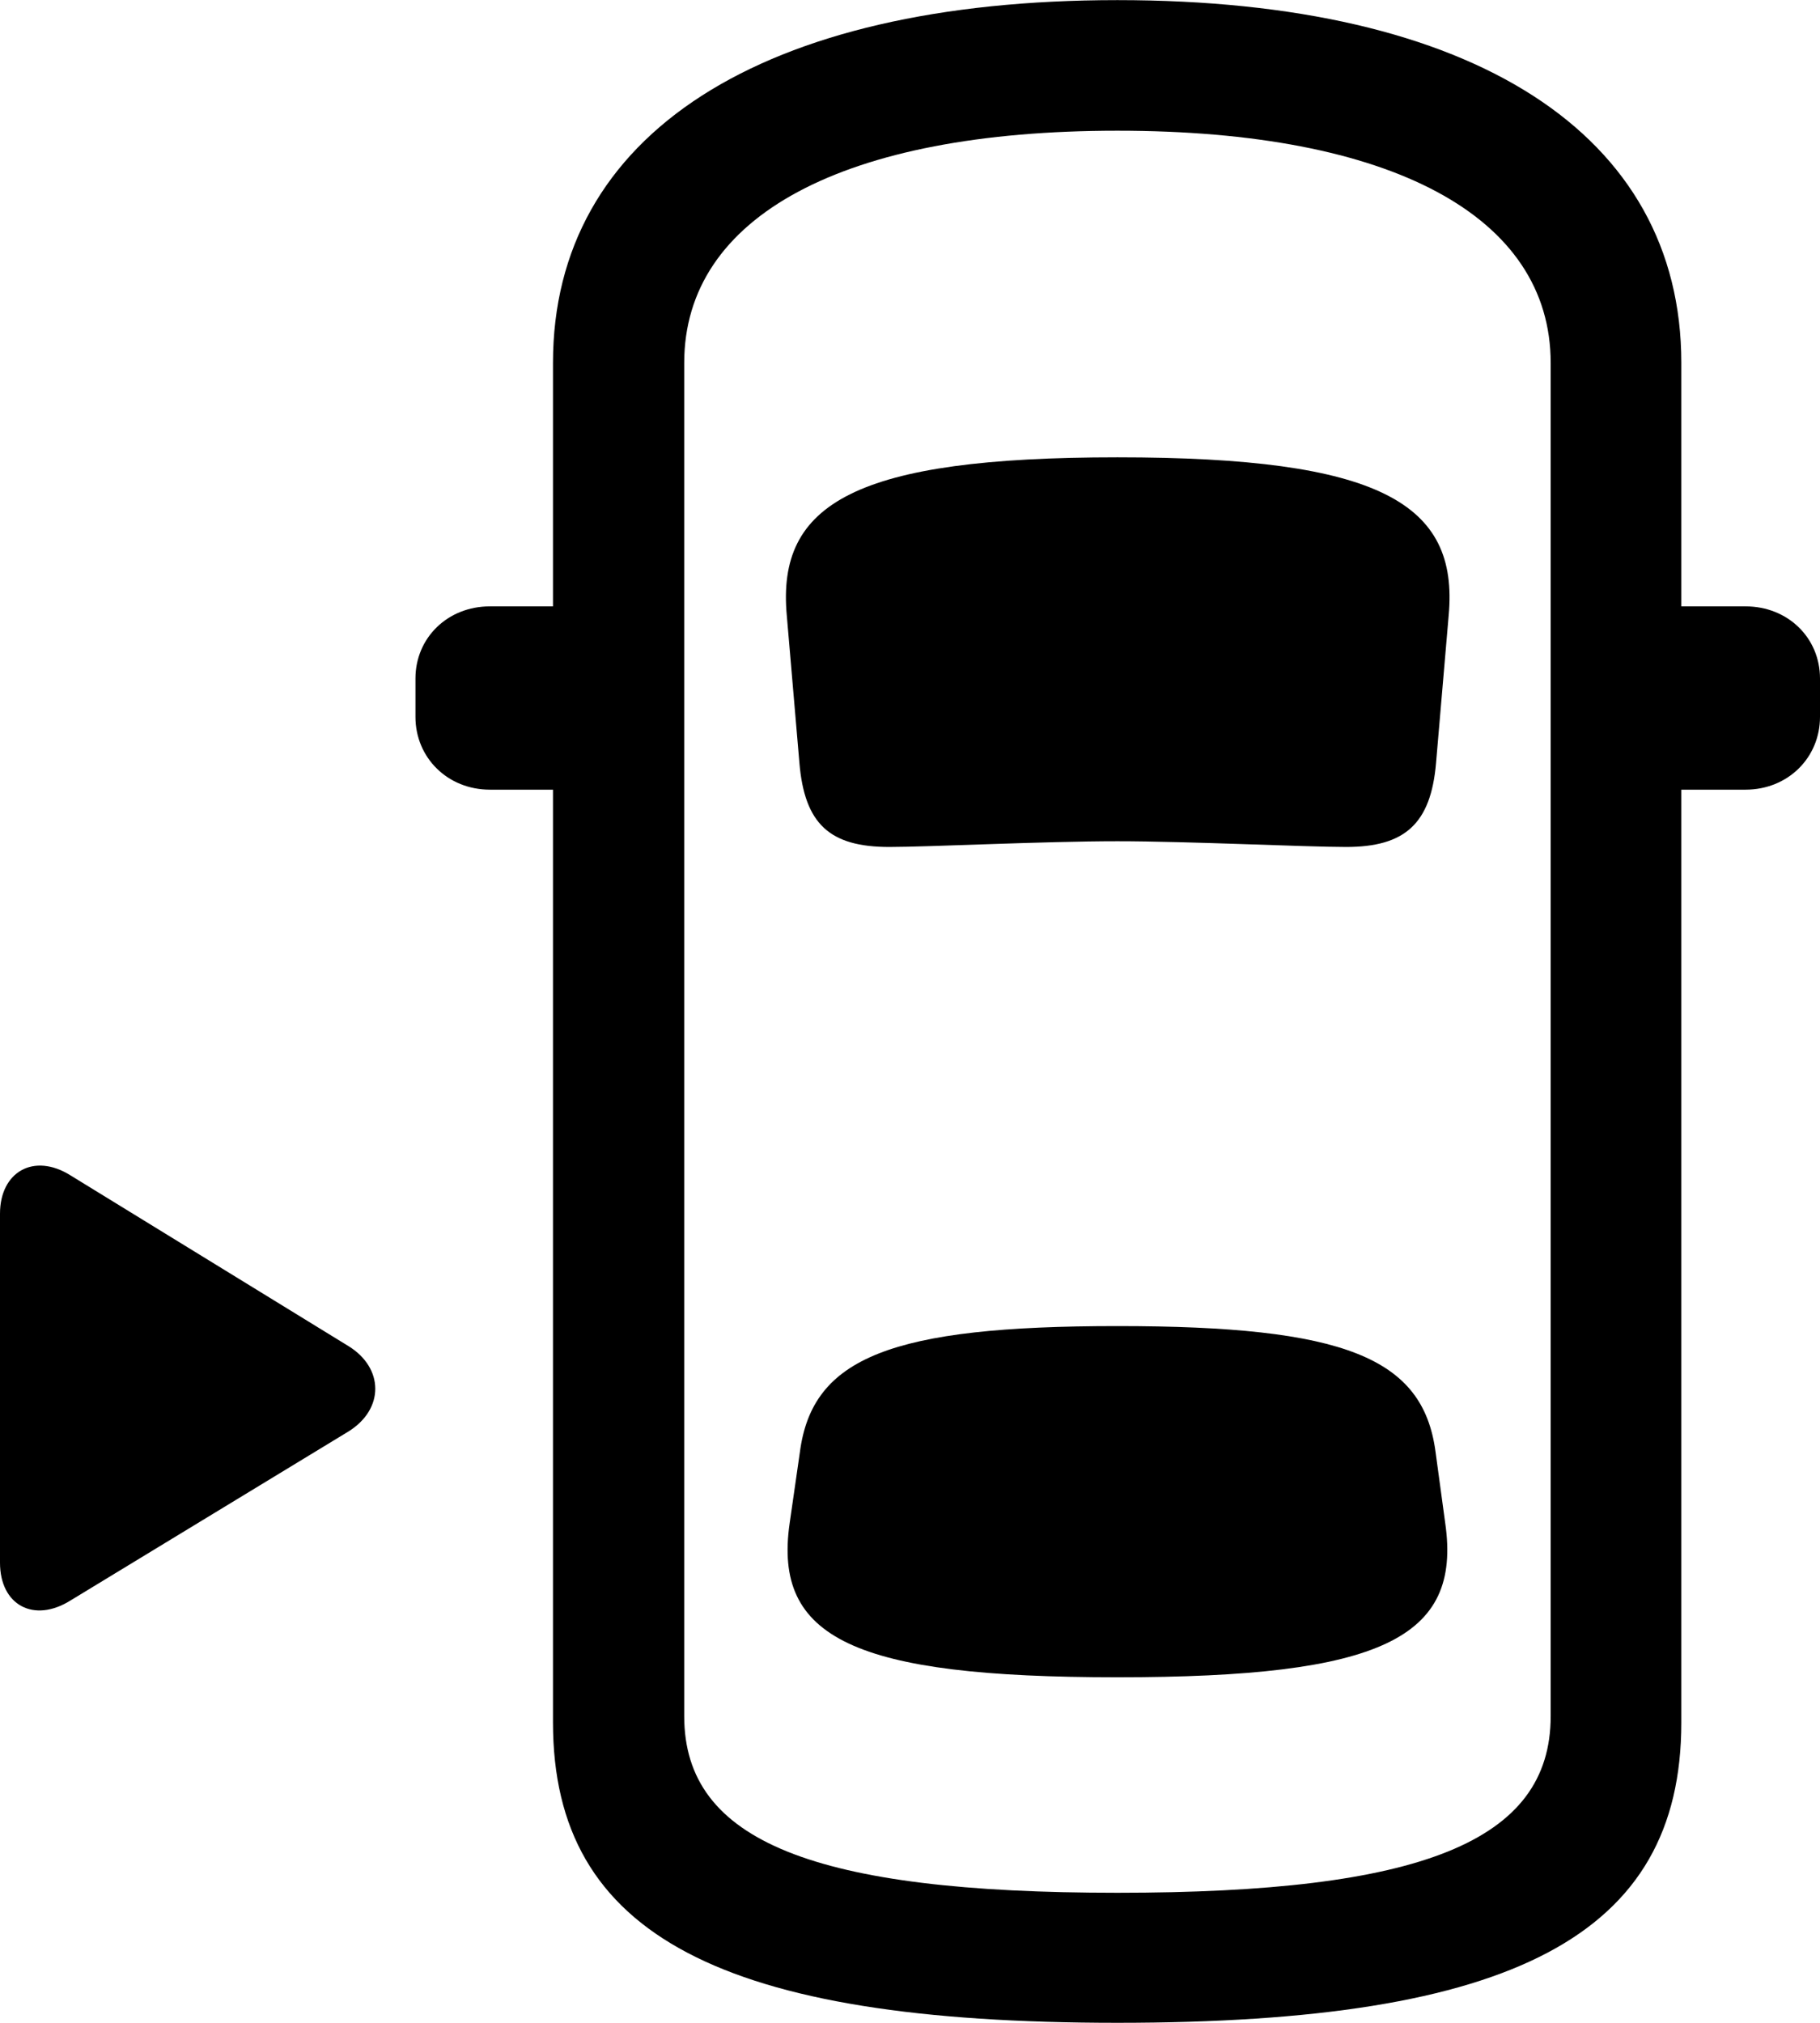 <svg viewBox="0 0 31.76 35.301" xmlns="http://www.w3.org/2000/svg"><path d="M19.5 35.301C26.4 35.301 29.34 33.782 29.34 30.061V13.781H30.46C31.2 13.781 31.76 13.222 31.76 12.511V11.841C31.76 11.132 31.2 10.582 30.46 10.582H29.34V6.332C29.34 2.341 25.72 0.002 19.5 0.002C13.29 0.002 9.65 2.341 9.65 6.332V10.582H8.55C7.81 10.582 7.25 11.132 7.25 11.841V12.511C7.25 13.222 7.81 13.781 8.55 13.781H9.65V30.061C9.65 33.782 12.61 35.301 19.5 35.301ZM19.5 33.032C14.22 33.032 11.94 32.142 11.94 29.951V6.332C11.94 3.772 14.72 2.281 19.5 2.281C24.28 2.281 27.06 3.772 27.06 6.332V29.951C27.06 32.142 24.79 33.032 19.5 33.032ZM19.5 14.681C20.73 14.681 22.79 14.781 23.49 14.781C24.51 14.781 24.97 14.382 25.06 13.312L25.28 10.742C25.46 8.781 24.08 7.981 19.5 7.981C14.93 7.981 13.55 8.781 13.73 10.742L13.95 13.312C14.04 14.382 14.48 14.781 15.52 14.781C16.2 14.781 18.21 14.681 19.5 14.681ZM-0 27.271C-0 28.012 0.59 28.331 1.23 27.931L6.08 24.982C6.71 24.591 6.7 23.872 6.08 23.491L1.23 20.512C0.59 20.111 -0 20.451 -0 21.181ZM19.5 29.271C24.1 29.271 25.51 28.591 25.22 26.581L25.05 25.331C24.83 23.692 23.46 23.142 19.5 23.142C15.55 23.142 14.18 23.692 13.96 25.331L13.78 26.581C13.49 28.591 14.9 29.271 19.5 29.271Z" /></svg>